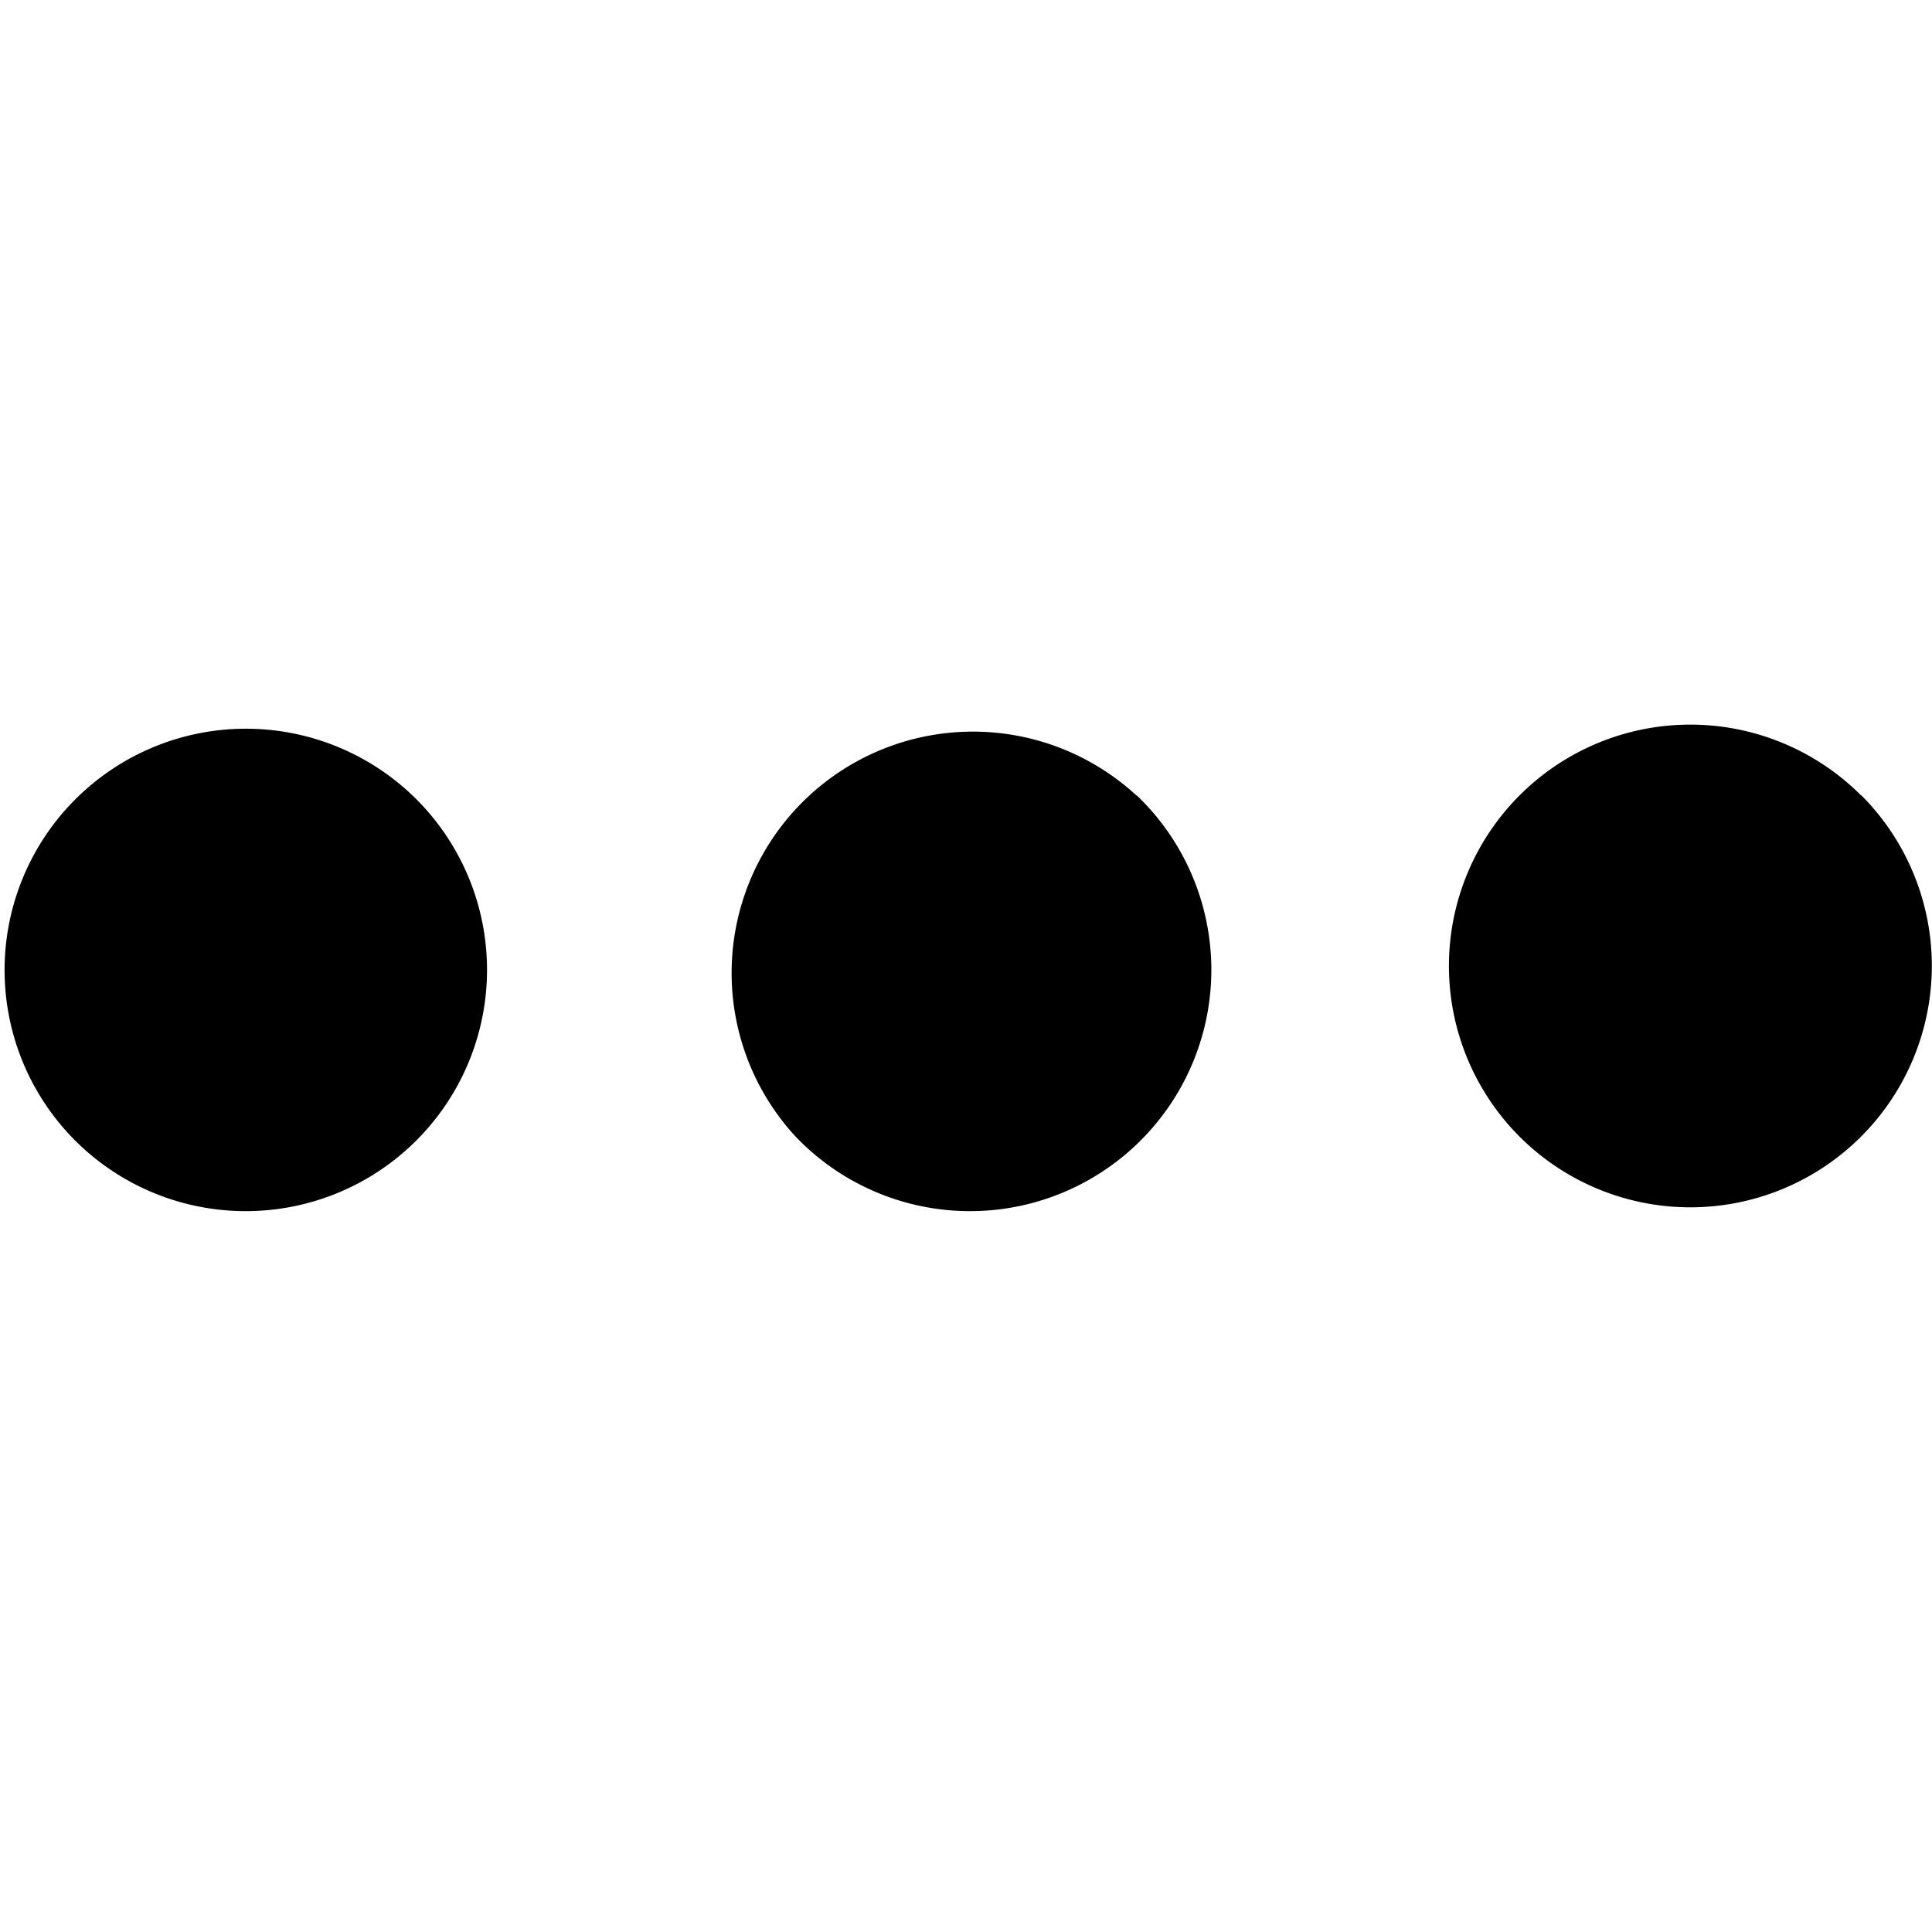  <svg
            viewBox="0 0 515.6 515.6"
            fill="currentColor"
            xmlns="http://www.w3.org/2000/svg"
          >
            <path d="M496.7 212.2a64.4 64.4 0 11-91.2 91.1 64.4 64.4 0 0191.2-91M303.3 212.2a64.4 64.4 0 11-91 91.1 64.4 64.4 0 0191-91M110 212.2A64.4 64.4 0 1119 303.3a64.4 64.4 0 0191.1-91" />
          </svg>
